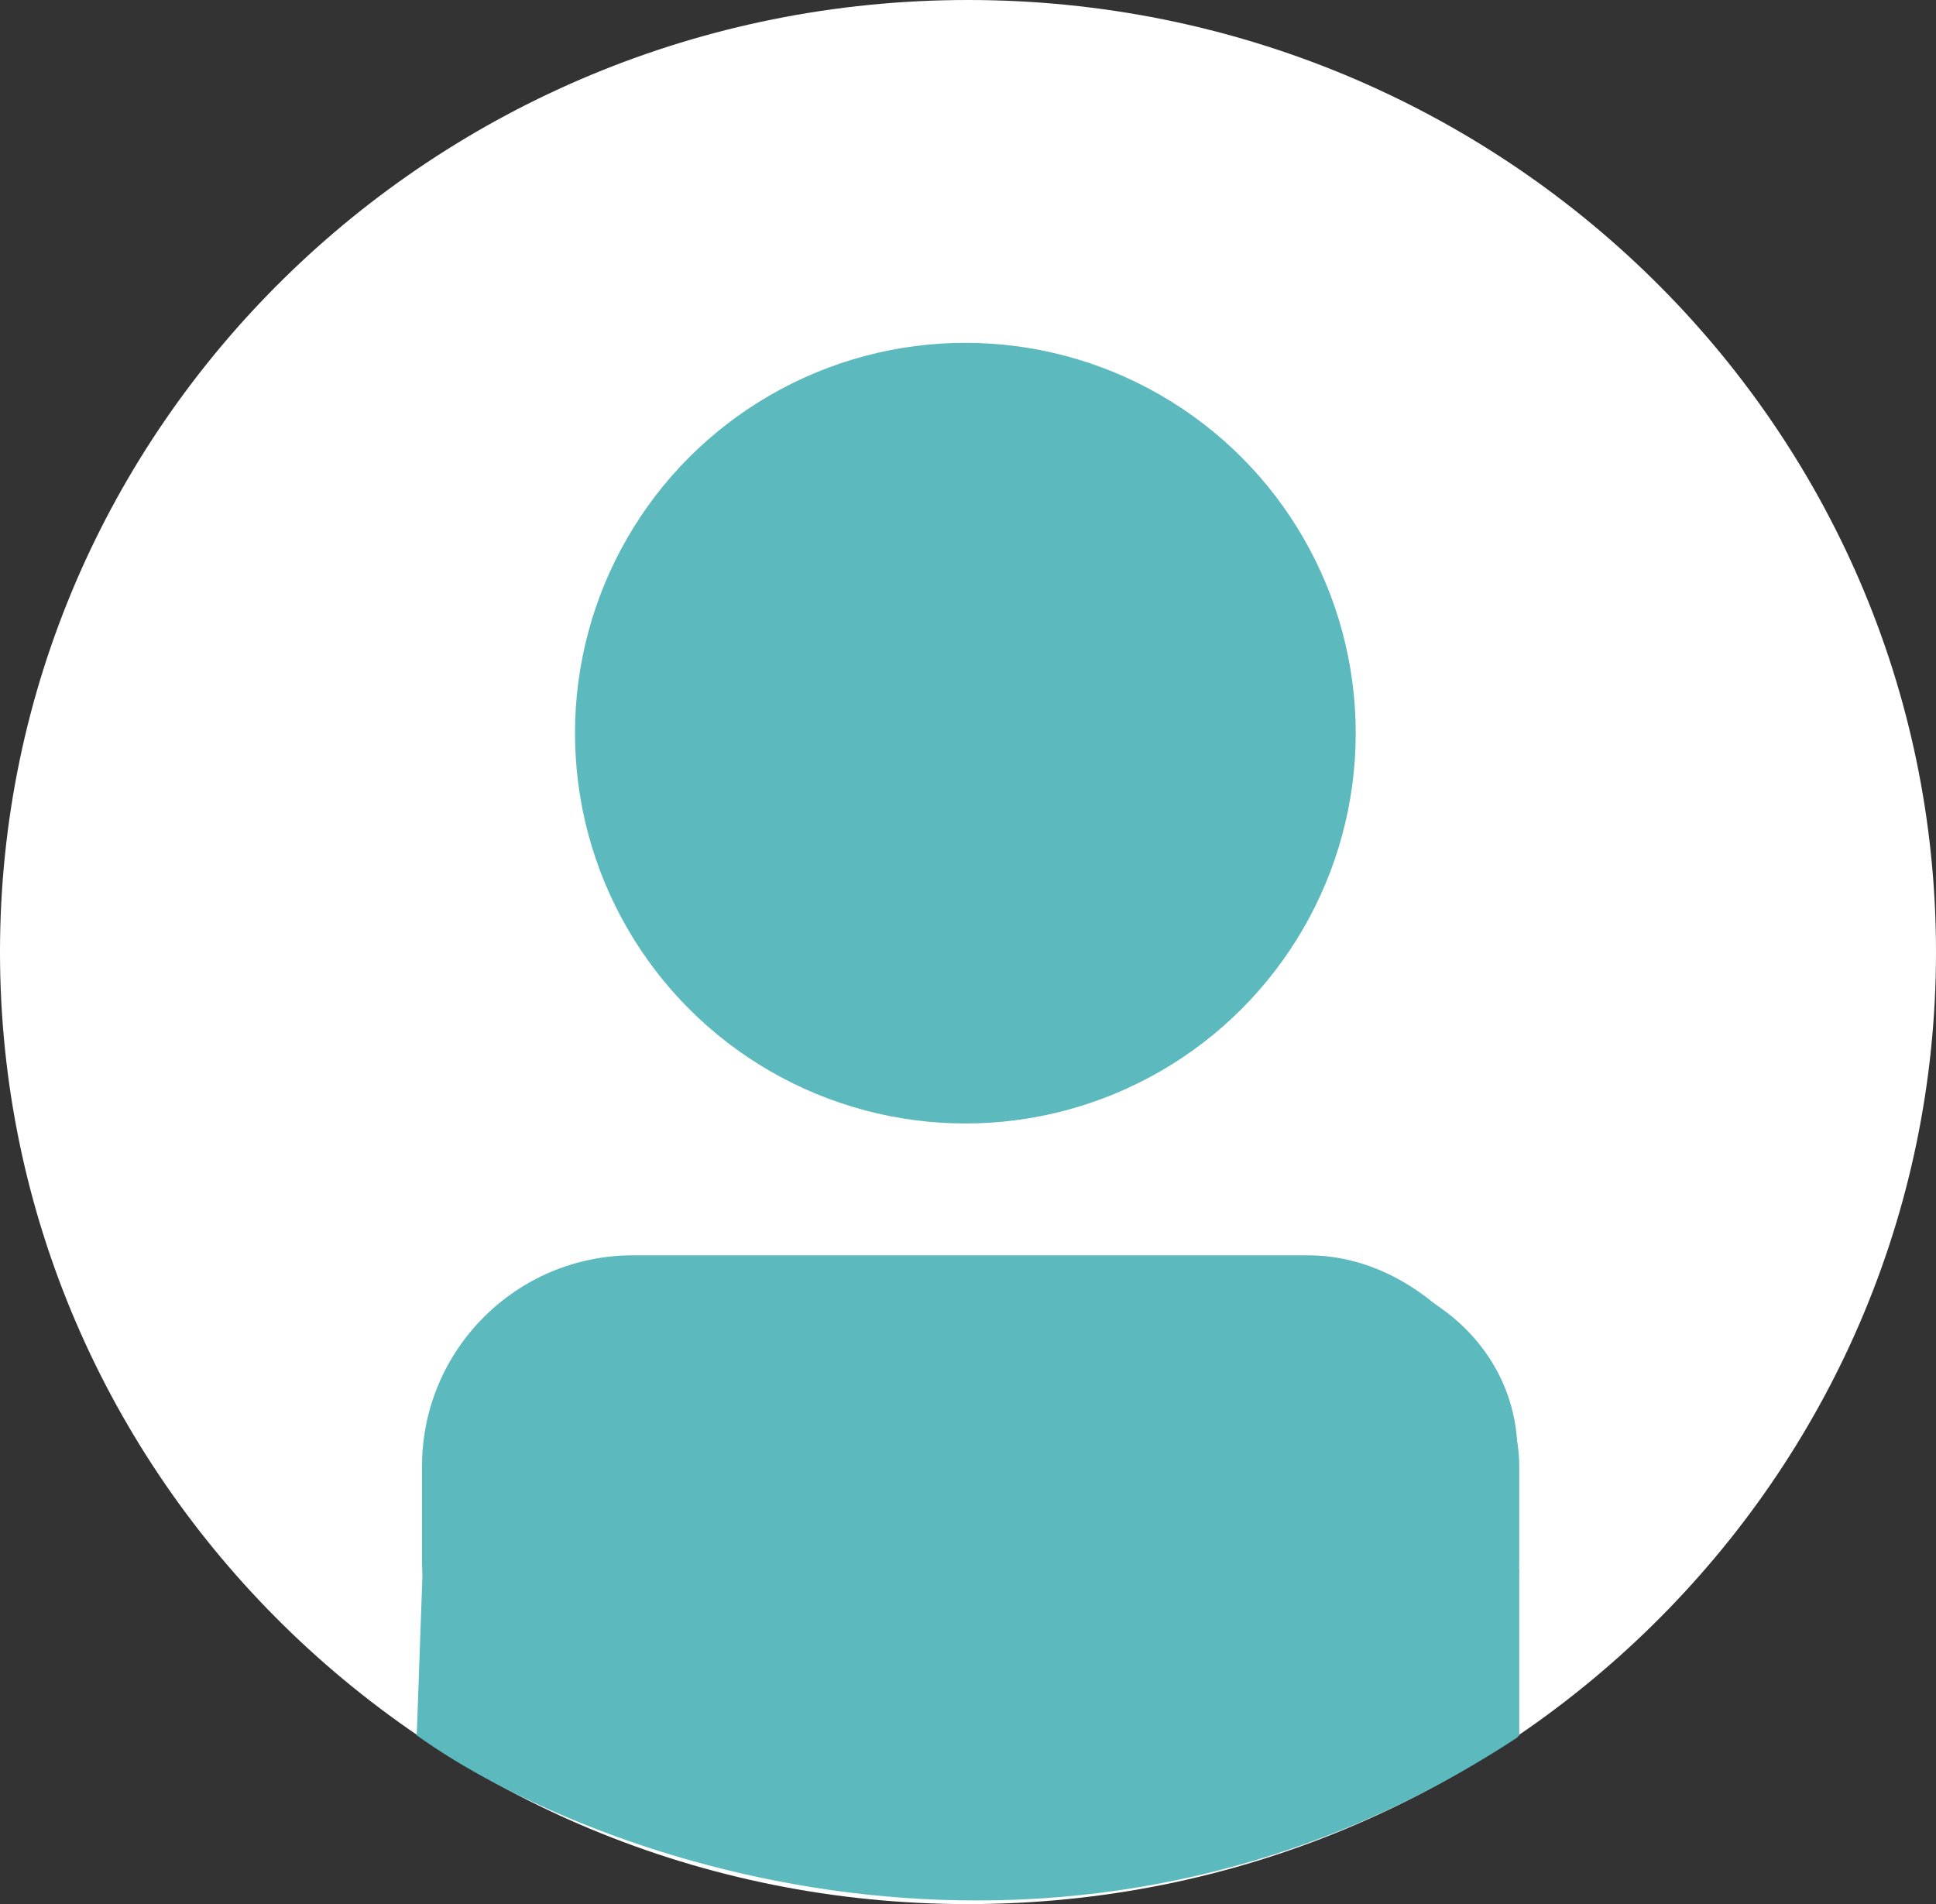 <svg width="367" height="361" viewBox="0 0 367 361" fill="none" xmlns="http://www.w3.org/2000/svg">
<rect x="0" y="0" width="367" height="361" fill="#333333" stroke="none"/>
<path d="M367 180.5C367 280.187 284.844 361 183.5 361C82.156 361 0 280.187 0 180.5C0 80.813 82.156 0 183.5 0C284.844 0 367 80.813 367 180.5Z" fill="white"/>
<path d="M288 328.5V297.5H281.5L286.5 328.5L287.5 329.5L288 329V328.5Z" fill="#5CB9BD"/>
<path d="M287.5 329.5C202.7 385.1 112.667 353.167 79 329L80.5 287C88.1 253 118.333 240.5 132.5 238.5H243C281.4 241.3 288.667 265.333 287.5 277V329.5Z" fill="#5CB9BD"/>
<circle cx="183" cy="139" r="74" fill="#5CB9BD"/>
<rect x="80" y="238" width="208" height="98" rx="40" fill="#5CB9BD"/>
</svg>
